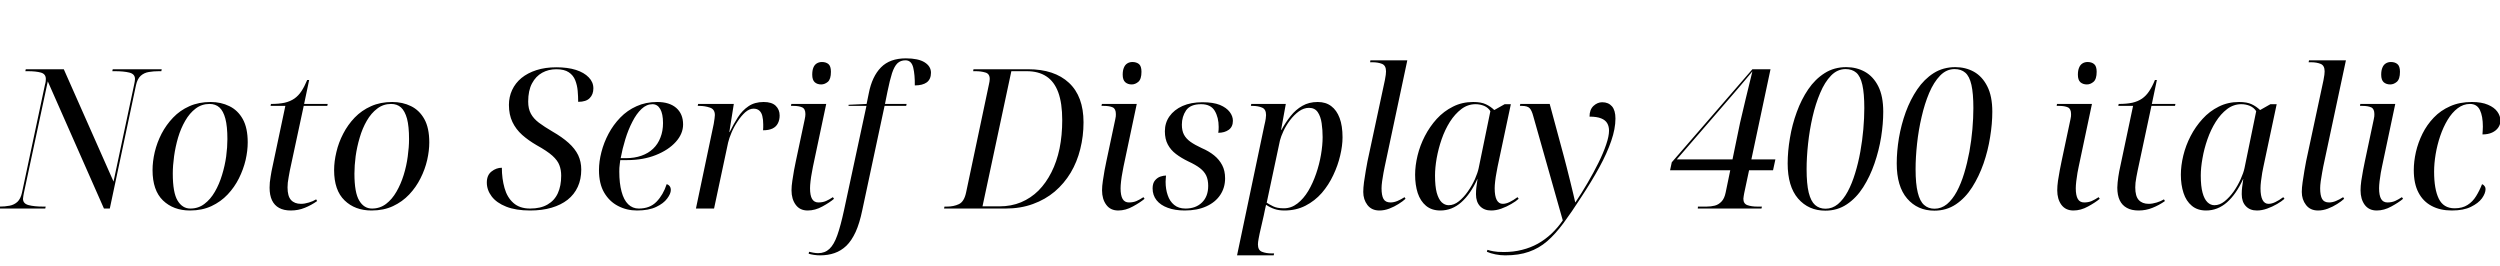 <svg xmlns="http://www.w3.org/2000/svg" xmlns:xlink="http://www.w3.org/1999/xlink" width="307.608" height="32.688"><path fill="black" d="M5.57 25.66L-0.43 25.66L-0.38 25.42L-0.07 25.42Q0.60 25.42 1.18 25.31Q1.75 25.20 2.15 24.83Q2.54 24.46 2.71 23.69L2.71 23.69L5.54 10.39Q5.59 10.25 5.62 10.03Q5.64 9.82 5.64 9.72L5.64 9.72Q5.64 9.10 5.03 8.93Q4.42 8.76 3.43 8.76L3.43 8.76L3.12 8.76L3.17 8.52L7.85 8.52L13.97 22.34L16.51 10.39Q16.56 10.22 16.58 10.02Q16.61 9.82 16.61 9.72L16.61 9.72Q16.61 9.10 15.91 8.93Q15.22 8.76 14.14 8.76L14.14 8.76L13.82 8.76L13.87 8.52L19.90 8.52L19.85 8.76L19.54 8.76Q18.89 8.76 18.31 8.86Q17.74 8.95 17.32 9.32Q16.90 9.70 16.73 10.49L16.73 10.49L13.51 25.66L12.79 25.66L5.88 10.01L2.93 23.78Q2.90 23.93 2.87 24.13Q2.83 24.34 2.83 24.46L2.83 24.46Q2.83 25.06 3.53 25.24Q4.22 25.42 5.30 25.42L5.30 25.42L5.62 25.42L5.57 25.66ZM23.38 25.90L23.38 25.90Q21.34 25.90 20.05 24.66Q18.77 23.42 18.77 20.93L18.77 20.93Q18.77 19.87 19.04 18.71Q19.32 17.54 19.88 16.45Q20.45 15.36 21.30 14.47Q22.15 13.58 23.30 13.07Q24.46 12.55 25.92 12.55L25.92 12.55Q27.19 12.55 28.22 13.06Q29.26 13.56 29.87 14.65Q30.48 15.74 30.48 17.52L30.48 17.52Q30.48 18.55 30.22 19.69Q29.95 20.83 29.40 21.94Q28.85 23.04 28.01 23.93Q27.17 24.82 26.02 25.36Q24.86 25.90 23.38 25.90ZM23.42 25.66L23.42 25.66Q24.41 25.66 25.15 25.09Q25.90 24.53 26.44 23.59Q26.98 22.66 27.32 21.53Q27.67 20.40 27.83 19.25Q27.98 18.10 27.98 17.11L27.98 17.11Q27.98 15.55 27.73 14.60Q27.48 13.66 27 13.22Q26.52 12.79 25.78 12.79L25.78 12.79Q24.82 12.79 24.07 13.36Q23.33 13.92 22.79 14.86Q22.25 15.79 21.91 16.93Q21.58 18.07 21.42 19.22Q21.26 20.38 21.26 21.36L21.26 21.36Q21.26 23.71 21.85 24.68Q22.44 25.66 23.42 25.66ZM35.78 25.90L35.78 25.90Q34.92 25.90 34.34 25.58Q33.77 25.27 33.47 24.65Q33.17 24.02 33.17 23.09L33.17 23.09Q33.17 22.80 33.20 22.44Q33.24 22.08 33.30 21.72Q33.36 21.36 33.41 21.07L33.41 21.07L35.11 13.03L33.29 13.03L33.34 12.79Q34.32 12.79 35.02 12.64Q35.71 12.48 36.22 12.13Q36.72 11.78 37.09 11.22Q37.46 10.66 37.80 9.84L37.80 9.84L38.04 9.84L37.42 12.79L40.32 12.79L40.27 13.03L37.37 13.03L35.66 21Q35.59 21.38 35.52 21.77Q35.45 22.15 35.41 22.48Q35.38 22.80 35.38 23.06L35.38 23.06Q35.38 24.14 35.81 24.61Q36.24 25.08 37.03 25.08L37.03 25.08Q37.49 25.08 38.00 24.92Q38.52 24.77 38.90 24.53L38.90 24.53L39.02 24.74Q38.30 25.25 37.50 25.57Q36.70 25.90 35.78 25.90ZM45.72 25.90L45.72 25.90Q43.68 25.90 42.40 24.66Q41.11 23.42 41.11 20.93L41.11 20.93Q41.11 19.87 41.39 18.71Q41.66 17.54 42.23 16.45Q42.79 15.36 43.64 14.47Q44.50 13.58 45.65 13.07Q46.80 12.55 48.26 12.55L48.26 12.55Q49.54 12.55 50.57 13.06Q51.60 13.56 52.21 14.65Q52.82 15.74 52.82 17.52L52.82 17.52Q52.82 18.55 52.56 19.69Q52.30 20.83 51.74 21.94Q51.19 23.04 50.35 23.93Q49.51 24.82 48.36 25.36Q47.21 25.90 45.72 25.90ZM45.77 25.66L45.77 25.66Q46.75 25.66 47.50 25.09Q48.24 24.53 48.78 23.59Q49.32 22.66 49.67 21.53Q50.02 20.40 50.17 19.25Q50.33 18.10 50.33 17.11L50.33 17.11Q50.33 15.55 50.08 14.60Q49.82 13.66 49.34 13.22Q48.86 12.79 48.12 12.79L48.12 12.79Q47.16 12.79 46.42 13.36Q45.67 13.92 45.13 14.86Q44.59 15.79 44.26 16.93Q43.92 18.07 43.76 19.22Q43.61 20.38 43.61 21.36L43.61 21.36Q43.61 23.71 44.20 24.68Q44.78 25.66 45.77 25.66ZM65.23 25.90L65.23 25.90Q63.48 25.90 62.29 25.43Q61.10 24.96 60.50 24.17Q59.90 23.38 59.90 22.46L59.90 22.46Q59.90 21.55 60.48 21.10Q61.06 20.64 61.75 20.64L61.75 20.64Q61.75 21.98 62.08 23.14Q62.40 24.29 63.17 24.97Q63.94 25.66 65.23 25.66L65.23 25.66Q66.53 25.66 67.38 25.16Q68.23 24.67 68.64 23.77Q69.05 22.87 69.05 21.62L69.05 21.62Q69.05 20.90 68.83 20.33Q68.62 19.75 67.97 19.16Q67.32 18.58 66.02 17.86L66.02 17.86Q65.02 17.28 64.25 16.60Q63.48 15.91 63.05 15.01Q62.62 14.11 62.62 12.91L62.62 12.91Q62.62 11.93 63.01 11.08Q63.41 10.22 64.16 9.60Q64.92 8.98 66 8.63Q67.08 8.28 68.45 8.28L68.45 8.28Q69.84 8.28 70.86 8.60Q71.88 8.93 72.44 9.52Q73.01 10.10 73.01 10.87L73.01 10.87Q73.01 11.62 72.56 12.07Q72.12 12.53 71.14 12.53L71.14 12.53Q71.14 11.88 71.08 11.18Q71.02 10.49 70.78 9.88Q70.54 9.26 69.98 8.89Q69.43 8.52 68.45 8.52L68.45 8.52Q67.49 8.52 66.71 8.95Q65.93 9.38 65.46 10.26Q64.99 11.14 64.99 12.50L64.99 12.50Q64.99 13.39 65.32 13.99Q65.64 14.59 66.31 15.10Q66.98 15.60 67.97 16.18L67.97 16.18Q69.17 16.87 69.96 17.58Q70.75 18.29 71.14 19.09Q71.52 19.90 71.52 20.86L71.52 20.86Q71.52 22.06 71.09 22.99Q70.66 23.93 69.84 24.58Q69.02 25.22 67.86 25.56Q66.70 25.90 65.23 25.90ZM78.38 25.90L78.38 25.90Q77.11 25.90 76.04 25.34Q74.98 24.79 74.34 23.70Q73.70 22.61 73.70 20.93L73.70 20.93Q73.70 19.87 74.00 18.71Q74.30 17.54 74.88 16.45Q75.46 15.36 76.32 14.47Q77.18 13.58 78.32 13.07Q79.46 12.55 80.86 12.55L80.86 12.55Q82.37 12.55 83.21 13.28Q84.05 14.02 84.05 15.31L84.05 15.31Q84.05 16.46 83.15 17.46Q82.25 18.46 80.69 19.08Q79.13 19.70 77.16 19.70L77.16 19.70L76.32 19.70Q76.30 19.92 76.26 20.16Q76.22 20.40 76.21 20.65Q76.20 20.90 76.20 21.12L76.20 21.12Q76.20 22.56 76.48 23.58Q76.75 24.60 77.29 25.13Q77.83 25.66 78.60 25.66L78.60 25.66Q79.97 25.66 80.78 24.82Q81.60 23.98 82.03 22.66L82.03 22.66Q82.27 22.73 82.40 22.91Q82.54 23.09 82.54 23.38L82.54 23.38Q82.54 23.83 82.09 24.43Q81.65 25.03 80.74 25.46Q79.82 25.90 78.38 25.90ZM76.37 19.46L77.02 19.46Q78.07 19.46 78.92 19.16Q79.78 18.86 80.36 18.30Q80.95 17.74 81.26 16.93Q81.58 16.13 81.58 15.14L81.58 15.14Q81.58 14.02 81.24 13.42Q80.90 12.82 80.28 12.82L80.28 12.82Q79.56 12.82 78.94 13.40Q78.31 13.99 77.81 14.98Q77.30 15.96 76.94 17.14Q76.58 18.31 76.37 19.46L76.37 19.46ZM85.63 25.66L87.82 15.24Q87.89 14.90 87.92 14.58Q87.96 14.26 87.96 14.16L87.96 14.16Q87.96 13.44 87.35 13.24Q86.74 13.03 86.04 13.03L86.04 13.03L85.85 13.03L85.90 12.79L90.29 12.79L89.74 16.25L89.78 16.25Q90.26 15.26 90.80 14.42Q91.34 13.58 92.10 13.07Q92.86 12.55 93.96 12.55L93.96 12.55Q94.97 12.55 95.45 13.02Q95.93 13.49 95.93 14.21L95.93 14.21Q95.93 14.76 95.71 15.18Q95.50 15.60 95.04 15.82Q94.58 16.03 93.89 16.03L93.89 16.03Q93.91 15.84 93.91 15.66Q93.91 15.48 93.91 15.31L93.91 15.31Q93.91 14.71 93.80 14.28Q93.70 13.85 93.43 13.61Q93.17 13.37 92.71 13.37L92.71 13.37Q92.21 13.37 91.70 13.81Q91.20 14.26 90.76 14.93Q90.31 15.60 90.01 16.31Q89.71 17.02 89.59 17.54L89.59 17.54L87.86 25.66L85.63 25.66ZM99.38 25.90L99.38 25.90Q98.42 25.90 97.91 25.20Q97.39 24.50 97.39 23.42L97.39 23.42Q97.39 22.90 97.49 22.25Q97.58 21.60 97.70 20.95Q97.82 20.30 97.92 19.85L97.92 19.85L99.02 14.66Q99.07 14.47 99.08 14.32Q99.10 14.16 99.10 14.04L99.10 14.04Q99.10 13.39 98.70 13.21Q98.30 13.03 97.63 13.03L97.63 13.03L97.32 13.03L97.37 12.79L101.66 12.79L100.03 20.50Q99.98 20.76 99.89 21.26Q99.79 21.77 99.73 22.30Q99.67 22.82 99.67 23.16L99.67 23.16Q99.67 24.05 99.92 24.48Q100.18 24.91 100.70 24.91L100.70 24.91Q101.23 24.91 101.64 24.73Q102.05 24.55 102.48 24.26L102.48 24.26L102.62 24.46Q102.10 24.91 101.20 25.40Q100.30 25.90 99.38 25.90ZM101.04 10.39L101.04 10.39Q100.56 10.39 100.25 10.12Q99.94 9.84 99.94 9.19L99.94 9.19Q99.94 8.66 100.08 8.32Q100.22 7.97 100.50 7.80Q100.78 7.63 101.14 7.63L101.14 7.63Q101.62 7.63 101.93 7.88Q102.24 8.14 102.24 8.83L102.24 8.83Q102.24 9.74 101.86 10.07Q101.47 10.39 101.04 10.39ZM100.90 31.42L100.90 31.42Q100.54 31.42 100.14 31.36Q99.74 31.30 99.50 31.22L99.50 31.22L99.55 30.98Q99.74 31.03 100.07 31.09Q100.39 31.15 100.66 31.15L100.66 31.15Q101.50 31.15 102.06 30.62Q102.62 30.10 103.03 28.93Q103.44 27.77 103.85 25.87L103.85 25.87L106.61 13.03L104.40 13.03L104.42 12.89L106.63 12.79L106.90 11.47Q107.30 9.41 108.40 8.29Q109.49 7.18 111.46 7.18L111.46 7.18Q112.99 7.18 113.77 7.67Q114.55 8.16 114.55 8.95L114.55 8.95Q114.55 9.74 114.04 10.13Q113.52 10.51 112.56 10.51L112.56 10.51Q112.58 9.24 112.37 8.33Q112.15 7.42 111.41 7.42L111.41 7.42Q110.81 7.42 110.42 7.79Q110.04 8.16 109.76 9Q109.49 9.84 109.20 11.26L109.20 11.26L108.89 12.79L111.55 12.79L111.50 13.03L108.84 13.03L106.10 25.85Q105.77 27.46 105.28 28.54Q104.78 29.62 104.14 30.24Q103.49 30.86 102.68 31.14Q101.88 31.42 100.90 31.42ZM123.72 25.66L116.16 25.66L116.21 25.42L116.52 25.42Q117.34 25.42 117.98 25.12Q118.63 24.82 118.87 23.69L118.87 23.69L121.68 10.39Q121.73 10.22 121.75 10.04Q121.78 9.86 121.78 9.72L121.78 9.72Q121.78 9.07 121.24 8.92Q120.70 8.76 120.05 8.76L120.05 8.76L119.74 8.76L119.78 8.52L126.50 8.52Q129.74 8.52 131.53 10.19Q133.32 11.86 133.32 15.05L133.32 15.05Q133.32 16.75 132.92 18.34Q132.53 19.92 131.74 21.25Q130.94 22.58 129.78 23.57Q128.62 24.55 127.10 25.10Q125.59 25.66 123.72 25.66L123.72 25.66ZM120.89 25.39L122.98 25.39Q124.42 25.39 125.63 24.89Q126.84 24.38 127.78 23.45Q128.71 22.51 129.37 21.20Q130.03 19.90 130.37 18.28Q130.70 16.66 130.70 14.78L130.70 14.78Q130.70 12.70 130.21 11.36Q129.72 10.03 128.75 9.40Q127.78 8.76 126.34 8.76L126.34 8.76L124.44 8.76L120.89 25.39ZM137.59 25.90L137.59 25.90Q136.63 25.90 136.12 25.20Q135.60 24.50 135.60 23.42L135.60 23.42Q135.60 22.90 135.70 22.25Q135.79 21.60 135.91 20.95Q136.03 20.30 136.13 19.85L136.13 19.85L137.23 14.66Q137.28 14.47 137.29 14.32Q137.30 14.16 137.30 14.04L137.30 14.04Q137.30 13.39 136.91 13.21Q136.51 13.03 135.84 13.03L135.84 13.03L135.53 13.03L135.58 12.79L139.87 12.79L138.24 20.50Q138.19 20.76 138.10 21.26Q138 21.77 137.94 22.30Q137.88 22.82 137.88 23.16L137.88 23.16Q137.88 24.05 138.13 24.48Q138.38 24.91 138.91 24.91L138.91 24.91Q139.44 24.91 139.85 24.73Q140.26 24.55 140.69 24.26L140.69 24.26L140.83 24.46Q140.30 24.91 139.40 25.40Q138.50 25.90 137.59 25.90ZM139.25 10.39L139.25 10.39Q138.77 10.39 138.46 10.12Q138.14 9.84 138.14 9.19L138.14 9.19Q138.14 8.66 138.29 8.32Q138.43 7.97 138.71 7.80Q138.98 7.63 139.34 7.63L139.34 7.63Q139.82 7.63 140.14 7.88Q140.45 8.14 140.45 8.83L140.45 8.83Q140.45 9.74 140.06 10.07Q139.68 10.39 139.25 10.39ZM145.78 25.90L145.78 25.90Q144.58 25.90 143.69 25.57Q142.80 25.25 142.31 24.64Q141.82 24.02 141.82 23.18L141.82 23.18Q141.82 22.54 142.12 22.19Q142.42 21.84 142.80 21.72Q143.18 21.60 143.47 21.60L143.47 21.60Q143.45 21.79 143.44 21.98Q143.42 22.18 143.42 22.37L143.42 22.37Q143.42 23.28 143.68 24.02Q143.93 24.77 144.47 25.21Q145.01 25.66 145.87 25.66L145.87 25.66Q147.14 25.66 147.90 24.91Q148.66 24.17 148.66 22.87L148.66 22.87Q148.66 22.13 148.42 21.61Q148.18 21.10 147.65 20.69Q147.12 20.28 146.23 19.87L146.23 19.87Q145.34 19.44 144.70 18.95Q144.05 18.46 143.69 17.78Q143.33 17.11 143.33 16.15L143.33 16.15Q143.33 15.12 143.89 14.32Q144.46 13.51 145.50 13.04Q146.54 12.58 147.96 12.58L147.96 12.58Q149.28 12.58 150.10 12.91Q150.91 13.25 151.31 13.78Q151.70 14.30 151.70 14.86L151.70 14.86Q151.70 15.60 151.19 15.97Q150.67 16.34 149.90 16.34L149.90 16.34Q149.93 16.15 149.94 15.97Q149.95 15.79 149.95 15.62L149.95 15.62Q149.95 14.45 149.46 13.63Q148.97 12.82 147.79 12.82L147.79 12.82Q146.47 12.82 145.94 13.58Q145.42 14.35 145.42 15.34L145.42 15.34Q145.42 16.08 145.68 16.57Q145.94 17.06 146.48 17.45Q147.02 17.83 147.86 18.22L147.86 18.22Q148.75 18.60 149.39 19.12Q150.02 19.63 150.38 20.32Q150.74 21 150.74 21.94L150.74 21.94Q150.74 23.09 150.14 23.99Q149.54 24.89 148.43 25.39Q147.31 25.90 145.78 25.90ZM152.21 31.42L155.57 15.43Q155.69 14.95 155.74 14.60Q155.78 14.26 155.78 14.16L155.78 14.16Q155.78 13.44 155.29 13.24Q154.80 13.03 154.10 13.03L154.10 13.03L153.91 13.03L153.96 12.79L158.21 12.79L157.63 15.98L157.68 15.98Q158.18 15.05 158.81 14.27Q159.43 13.49 160.25 13.02Q161.06 12.55 162.14 12.55L162.14 12.55Q163.13 12.55 163.80 13.06Q164.47 13.56 164.83 14.52Q165.19 15.48 165.19 16.90L165.19 16.90Q165.19 17.93 164.90 19.14Q164.62 20.35 164.05 21.55Q163.49 22.75 162.64 23.74Q161.78 24.72 160.63 25.31Q159.48 25.90 158.04 25.90L158.04 25.90Q157.34 25.90 156.82 25.72Q156.29 25.54 155.78 25.20L155.78 25.20Q155.69 25.56 155.64 25.82Q155.59 26.09 155.50 26.50L155.50 26.50L154.99 28.73Q154.97 28.87 154.87 29.34Q154.78 29.81 154.78 30.07L154.78 30.07Q154.78 30.79 155.28 30.98Q155.78 31.18 156.46 31.18L156.46 31.18L156.77 31.18L156.72 31.42L152.21 31.42ZM157.97 25.63L157.97 25.63Q158.88 25.63 159.64 25.04Q160.39 24.46 160.97 23.50Q161.54 22.54 161.94 21.37Q162.34 20.21 162.54 19.03Q162.74 17.86 162.74 16.87L162.74 16.87Q162.74 15.98 162.62 15.16Q162.50 14.33 162.14 13.80Q161.78 13.27 161.06 13.27L161.06 13.27Q160.42 13.27 159.82 13.70Q159.22 14.14 158.72 14.80Q158.23 15.46 157.92 16.13Q157.61 16.80 157.49 17.28L157.49 17.28L155.86 24.94Q156.14 25.13 156.64 25.38Q157.13 25.63 157.97 25.63ZM169.73 25.90L169.73 25.90Q168.77 25.90 168.25 25.22Q167.74 24.55 167.74 23.62L167.74 23.62Q167.74 23.11 167.83 22.42Q167.93 21.72 168.05 21.01Q168.17 20.30 168.26 19.85L168.26 19.85L170.40 9.86Q170.47 9.53 170.51 9.20Q170.54 8.88 170.54 8.78L170.54 8.78Q170.54 8.06 170.05 7.86Q169.56 7.66 168.86 7.66L168.86 7.66L168.58 7.66L168.62 7.42L173.16 7.42L170.38 20.50Q170.33 20.76 170.23 21.26Q170.14 21.77 170.06 22.30Q169.99 22.82 169.99 23.16L169.99 23.16Q169.99 24.05 170.23 24.48Q170.47 24.91 171.10 24.91L171.10 24.91Q171.50 24.91 171.94 24.73Q172.37 24.55 172.82 24.26L172.82 24.26L172.94 24.46Q172.61 24.77 172.08 25.10Q171.55 25.44 170.94 25.67Q170.33 25.90 169.73 25.90ZM177.22 25.90L177.22 25.90Q176.16 25.90 175.46 25.32Q174.77 24.74 174.44 23.75Q174.12 22.75 174.12 21.50L174.12 21.50Q174.12 20.38 174.42 19.14Q174.72 17.90 175.32 16.74Q175.92 15.58 176.78 14.63Q177.65 13.68 178.78 13.12Q179.90 12.55 181.27 12.55L181.27 12.55Q182.26 12.55 182.83 12.83Q183.41 13.10 183.86 13.54L183.86 13.54L185.14 12.82L185.90 12.82L184.27 20.50Q184.22 20.76 184.13 21.26Q184.03 21.77 183.97 22.30Q183.91 22.82 183.91 23.16L183.91 23.16Q183.91 24.12 184.16 24.60Q184.42 25.08 184.90 25.08L184.90 25.08Q185.30 25.08 185.75 24.86Q186.19 24.65 186.72 24.26L186.72 24.26L186.86 24.46Q186.53 24.77 185.95 25.10Q185.38 25.44 184.73 25.67Q184.08 25.90 183.48 25.90L183.48 25.90Q182.62 25.90 182.11 25.37Q181.61 24.84 181.61 23.90L181.61 23.90Q181.61 23.42 181.66 23.03Q181.70 22.63 181.80 22.03L181.80 22.03L181.78 22.03Q180.94 23.88 179.80 24.89Q178.66 25.90 177.22 25.90ZM178.25 25.25L178.25 25.25Q178.90 25.25 179.50 24.77Q180.10 24.29 180.61 23.56Q181.13 22.82 181.48 22.04Q181.82 21.26 181.94 20.69L181.94 20.69L183.38 13.68Q183.12 13.25 182.62 13.03Q182.11 12.82 181.56 12.82L181.56 12.82Q180.60 12.82 179.81 13.42Q179.02 14.02 178.40 14.99Q177.79 15.96 177.38 17.14Q176.98 18.31 176.77 19.48Q176.57 20.64 176.57 21.60L176.57 21.60Q176.57 22.92 176.78 23.71Q177.00 24.50 177.38 24.88Q177.77 25.25 178.25 25.25ZM185.21 31.42L185.21 31.42Q184.61 31.42 184.01 31.30Q183.41 31.18 182.95 30.98L182.95 30.98L183.02 30.74Q183.31 30.84 183.76 30.92Q184.20 31.01 185.04 31.01L185.04 31.01Q186.24 31.01 187.28 30.74Q188.33 30.48 189.23 29.98Q190.13 29.47 190.90 28.75Q191.66 28.03 192.29 27.12L192.29 27.12L188.66 14.30Q188.47 13.58 188.21 13.31Q187.94 13.03 187.25 13.03L187.25 13.03L187.01 13.03L187.06 12.79L190.68 12.79L192.43 19.27Q192.55 19.73 192.76 20.54Q192.96 21.36 193.19 22.25Q193.42 23.14 193.58 23.86Q193.75 24.58 193.82 24.89L193.82 24.89L193.85 24.89Q194.62 23.74 195.35 22.49Q196.08 21.24 196.68 20.03Q197.28 18.82 197.63 17.78Q197.98 16.75 197.98 16.08L197.98 16.08Q197.98 15.55 197.76 15.17Q197.54 14.78 197.02 14.57Q196.49 14.35 195.58 14.35L195.58 14.35Q195.58 13.49 196.07 13.03Q196.56 12.58 197.14 12.58L197.14 12.58Q197.90 12.58 198.34 13.08Q198.77 13.58 198.77 14.59L198.77 14.59Q198.77 15.84 198.25 17.34Q197.74 18.84 196.79 20.58Q195.84 22.32 194.54 24.29L194.54 24.29Q193.37 26.11 192.37 27.46Q191.38 28.80 190.37 29.68Q189.36 30.55 188.12 30.98Q186.89 31.42 185.21 31.42ZM216.74 25.66L208.90 25.66L208.92 25.42L209.98 25.42Q210.53 25.42 211.00 25.30Q211.46 25.18 211.82 24.80Q212.18 24.43 212.33 23.69L212.33 23.69L214.10 15.12Q214.37 13.92 214.79 12.19Q215.21 10.46 215.62 8.78L215.62 8.78Q215.26 9.24 214.88 9.67Q214.51 10.10 214.13 10.56Q213.74 11.02 213.29 11.54L213.29 11.54L206.11 19.85L206.16 19.61L218.45 19.61L218.16 20.95L205.49 20.95L205.70 19.97L215.62 8.52L217.85 8.52L214.61 23.78Q214.58 23.93 214.55 24.13Q214.51 24.34 214.51 24.46L214.51 24.46Q214.51 25.06 215.00 25.24Q215.50 25.42 216.24 25.42L216.24 25.42L216.79 25.42L216.74 25.66ZM224.59 25.92L224.59 25.92Q222.53 25.92 221.24 24.43Q219.96 22.94 219.96 20.11L219.96 20.11Q219.96 18.62 220.24 16.98Q220.51 15.34 221.08 13.79Q221.64 12.24 222.49 10.99Q223.34 9.74 224.51 9Q225.67 8.26 227.16 8.26L227.16 8.26Q228.43 8.26 229.46 8.83Q230.50 9.41 231.11 10.62Q231.72 11.83 231.72 13.75L231.72 13.75Q231.72 15.22 231.46 16.87Q231.19 18.53 230.64 20.12Q230.09 21.72 229.25 23.04Q228.41 24.36 227.24 25.14Q226.08 25.92 224.59 25.92ZM224.62 25.68L224.62 25.68Q225.46 25.68 226.14 25.12Q226.82 24.55 227.35 23.57Q227.88 22.58 228.26 21.32Q228.65 20.06 228.90 18.67Q229.15 17.28 229.27 15.90Q229.39 14.52 229.39 13.30L229.39 13.30Q229.39 11.50 229.15 10.44Q228.91 9.38 228.40 8.94Q227.88 8.50 227.09 8.50L227.09 8.50Q226.08 8.50 225.30 9.30Q224.52 10.10 223.96 11.44Q223.39 12.77 223.02 14.39Q222.65 16.01 222.47 17.69Q222.29 19.37 222.29 20.81L222.29 20.81Q222.29 22.63 222.55 23.70Q222.82 24.77 223.33 25.22Q223.85 25.68 224.62 25.68ZM238.01 25.92L238.01 25.92Q235.94 25.92 234.66 24.43Q233.38 22.94 233.38 20.11L233.38 20.11Q233.38 18.62 233.65 16.98Q233.93 15.34 234.49 13.79Q235.06 12.24 235.91 10.99Q236.76 9.74 237.92 9Q239.09 8.26 240.58 8.26L240.58 8.26Q241.85 8.26 242.88 8.83Q243.91 9.41 244.52 10.62Q245.14 11.83 245.14 13.75L245.14 13.75Q245.14 15.22 244.87 16.87Q244.61 18.53 244.06 20.12Q243.50 21.72 242.66 23.04Q241.82 24.36 240.66 25.14Q239.50 25.92 238.01 25.92ZM238.03 25.68L238.03 25.68Q238.87 25.68 239.56 25.12Q240.24 24.55 240.77 23.57Q241.30 22.58 241.68 21.32Q242.06 20.06 242.32 18.67Q242.57 17.28 242.69 15.90Q242.81 14.52 242.81 13.30L242.81 13.30Q242.81 11.50 242.57 10.44Q242.33 9.38 241.81 8.94Q241.30 8.50 240.50 8.50L240.50 8.50Q239.50 8.50 238.72 9.30Q237.94 10.10 237.37 11.44Q236.81 12.77 236.44 14.39Q236.06 16.01 235.88 17.69Q235.70 19.37 235.70 20.81L235.70 20.81Q235.70 22.63 235.97 23.70Q236.23 24.77 236.75 25.22Q237.26 25.68 238.03 25.68ZM255.12 25.90L255.12 25.90Q254.16 25.90 253.64 25.20Q253.13 24.50 253.13 23.42L253.13 23.42Q253.13 22.90 253.22 22.25Q253.32 21.60 253.44 20.95Q253.56 20.30 253.66 19.85L253.66 19.85L254.76 14.66Q254.81 14.47 254.82 14.32Q254.83 14.16 254.83 14.04L254.83 14.04Q254.83 13.39 254.44 13.21Q254.04 13.03 253.37 13.03L253.37 13.03L253.06 13.03L253.10 12.79L257.40 12.79L255.77 20.50Q255.72 20.76 255.62 21.26Q255.53 21.77 255.47 22.30Q255.41 22.82 255.41 23.16L255.41 23.16Q255.41 24.05 255.66 24.48Q255.91 24.91 256.44 24.91L256.44 24.91Q256.97 24.91 257.38 24.73Q257.78 24.55 258.22 24.26L258.22 24.26L258.36 24.46Q257.83 24.91 256.93 25.40Q256.03 25.90 255.12 25.90ZM256.78 10.39L256.78 10.39Q256.30 10.39 255.98 10.12Q255.67 9.84 255.67 9.19L255.67 9.19Q255.67 8.66 255.82 8.32Q255.96 7.97 256.24 7.80Q256.51 7.63 256.87 7.63L256.87 7.63Q257.35 7.63 257.66 7.88Q257.98 8.14 257.98 8.83L257.98 8.83Q257.98 9.74 257.59 10.07Q257.21 10.39 256.78 10.39ZM263.14 25.90L263.14 25.90Q262.27 25.90 261.70 25.58Q261.12 25.27 260.82 24.65Q260.52 24.02 260.52 23.09L260.52 23.09Q260.52 22.80 260.56 22.44Q260.59 22.08 260.65 21.72Q260.71 21.36 260.76 21.07L260.76 21.07L262.46 13.03L260.64 13.03L260.69 12.79Q261.67 12.79 262.37 12.64Q263.06 12.48 263.57 12.13Q264.07 11.78 264.44 11.22Q264.82 10.66 265.15 9.84L265.15 9.84L265.39 9.84L264.77 12.79L267.67 12.79L267.62 13.03L264.72 13.03L263.02 21Q262.94 21.38 262.87 21.77Q262.80 22.15 262.76 22.48Q262.73 22.80 262.73 23.06L262.73 23.06Q262.73 24.14 263.16 24.61Q263.59 25.08 264.38 25.08L264.38 25.08Q264.84 25.08 265.36 24.92Q265.87 24.77 266.26 24.53L266.26 24.53L266.38 24.74Q265.66 25.25 264.85 25.57Q264.05 25.90 263.14 25.90ZM271.44 25.90L271.44 25.90Q270.38 25.90 269.69 25.32Q268.99 24.74 268.67 23.75Q268.34 22.75 268.34 21.50L268.34 21.50Q268.34 20.38 268.64 19.14Q268.94 17.90 269.54 16.74Q270.14 15.58 271.01 14.63Q271.87 13.68 273.00 13.12Q274.13 12.55 275.50 12.55L275.50 12.55Q276.48 12.55 277.06 12.83Q277.63 13.10 278.09 13.54L278.09 13.54L279.36 12.82L280.13 12.82L278.50 20.50Q278.45 20.76 278.35 21.26Q278.26 21.77 278.20 22.30Q278.14 22.82 278.14 23.16L278.14 23.16Q278.14 24.12 278.39 24.60Q278.64 25.08 279.12 25.08L279.12 25.08Q279.53 25.08 279.97 24.86Q280.42 24.65 280.94 24.26L280.94 24.26L281.09 24.46Q280.75 24.77 280.18 25.10Q279.60 25.44 278.95 25.67Q278.30 25.90 277.70 25.90L277.70 25.90Q276.84 25.90 276.34 25.37Q275.83 24.84 275.83 23.90L275.83 23.90Q275.83 23.42 275.88 23.03Q275.93 22.63 276.02 22.03L276.02 22.03L276.00 22.03Q275.16 23.88 274.02 24.89Q272.88 25.90 271.44 25.90ZM272.47 25.25L272.47 25.25Q273.12 25.25 273.72 24.77Q274.32 24.29 274.84 23.56Q275.35 22.82 275.70 22.04Q276.05 21.26 276.17 20.69L276.17 20.69L277.61 13.68Q277.34 13.25 276.84 13.03Q276.34 12.82 275.78 12.82L275.78 12.82Q274.82 12.82 274.03 13.42Q273.24 14.02 272.63 14.99Q272.02 15.96 271.61 17.14Q271.20 18.31 271.00 19.48Q270.79 20.64 270.79 21.60L270.79 21.60Q270.79 22.92 271.01 23.71Q271.22 24.50 271.61 24.88Q271.99 25.25 272.47 25.25ZM285.22 25.90L285.22 25.90Q284.26 25.90 283.74 25.22Q283.22 24.55 283.22 23.62L283.22 23.62Q283.22 23.11 283.32 22.42Q283.42 21.72 283.54 21.01Q283.66 20.30 283.75 19.85L283.75 19.85L285.89 9.86Q285.96 9.53 286.00 9.20Q286.03 8.88 286.03 8.78L286.03 8.78Q286.03 8.06 285.54 7.86Q285.05 7.66 284.35 7.66L284.35 7.66L284.06 7.66L284.11 7.42L288.65 7.42L285.86 20.50Q285.82 20.76 285.72 21.26Q285.62 21.77 285.55 22.30Q285.48 22.82 285.48 23.16L285.48 23.16Q285.48 24.05 285.72 24.48Q285.96 24.91 286.58 24.91L286.58 24.91Q286.99 24.91 287.42 24.73Q287.86 24.55 288.31 24.26L288.31 24.26L288.43 24.46Q288.10 24.77 287.57 25.10Q287.04 25.44 286.43 25.67Q285.82 25.90 285.22 25.90ZM292.44 25.90L292.44 25.90Q291.48 25.90 290.96 25.20Q290.45 24.50 290.45 23.42L290.45 23.42Q290.45 22.90 290.54 22.25Q290.64 21.60 290.76 20.95Q290.88 20.30 290.98 19.85L290.98 19.85L292.08 14.66Q292.13 14.47 292.14 14.32Q292.15 14.16 292.15 14.04L292.15 14.04Q292.15 13.39 291.76 13.21Q291.36 13.03 290.69 13.03L290.69 13.03L290.38 13.03L290.42 12.79L294.72 12.79L293.09 20.50Q293.04 20.76 292.94 21.26Q292.85 21.77 292.79 22.30Q292.73 22.82 292.73 23.16L292.73 23.16Q292.73 24.05 292.98 24.48Q293.23 24.91 293.76 24.91L293.76 24.91Q294.29 24.91 294.70 24.73Q295.10 24.55 295.54 24.26L295.54 24.26L295.68 24.46Q295.15 24.91 294.25 25.40Q293.35 25.90 292.44 25.90ZM294.10 10.39L294.10 10.39Q293.62 10.39 293.30 10.12Q292.99 9.84 292.99 9.19L292.99 9.19Q292.99 8.66 293.14 8.32Q293.28 7.97 293.56 7.80Q293.83 7.63 294.19 7.63L294.19 7.63Q294.67 7.63 294.98 7.88Q295.30 8.14 295.30 8.83L295.30 8.83Q295.30 9.74 294.91 10.07Q294.53 10.39 294.10 10.39ZM301.68 25.90L301.68 25.90Q300.24 25.90 299.20 25.34Q298.15 24.79 297.58 23.70Q297.00 22.61 297.00 20.93L297.00 20.93Q297.00 19.87 297.26 18.71Q297.53 17.54 298.07 16.45Q298.61 15.36 299.46 14.47Q300.31 13.58 301.48 13.07Q302.64 12.55 304.15 12.55L304.15 12.55Q305.35 12.55 306.13 12.89Q306.91 13.22 307.28 13.74Q307.66 14.26 307.66 14.86L307.66 14.86Q307.66 15.31 307.39 15.70Q307.13 16.08 306.64 16.31Q306.14 16.54 305.45 16.54L305.45 16.54Q305.47 16.32 305.48 16.07Q305.50 15.82 305.50 15.58L305.50 15.58Q305.50 14.30 305.14 13.55Q304.78 12.79 303.91 12.79L303.91 12.79Q303.10 12.79 302.40 13.32Q301.70 13.85 301.16 14.75Q300.62 15.65 300.25 16.74Q299.88 17.83 299.69 18.97Q299.50 20.11 299.50 21.12L299.50 21.12Q299.50 23.26 300.07 24.44Q300.65 25.63 302.02 25.63L302.02 25.63Q302.98 25.63 303.61 25.22Q304.25 24.82 304.67 24.13Q305.09 23.45 305.40 22.66L305.40 22.66Q305.59 22.73 305.71 22.90Q305.83 23.06 305.83 23.26L305.83 23.26Q305.83 23.78 305.39 24.40Q304.94 25.01 304.03 25.45Q303.12 25.90 301.68 25.90Z"/></svg>